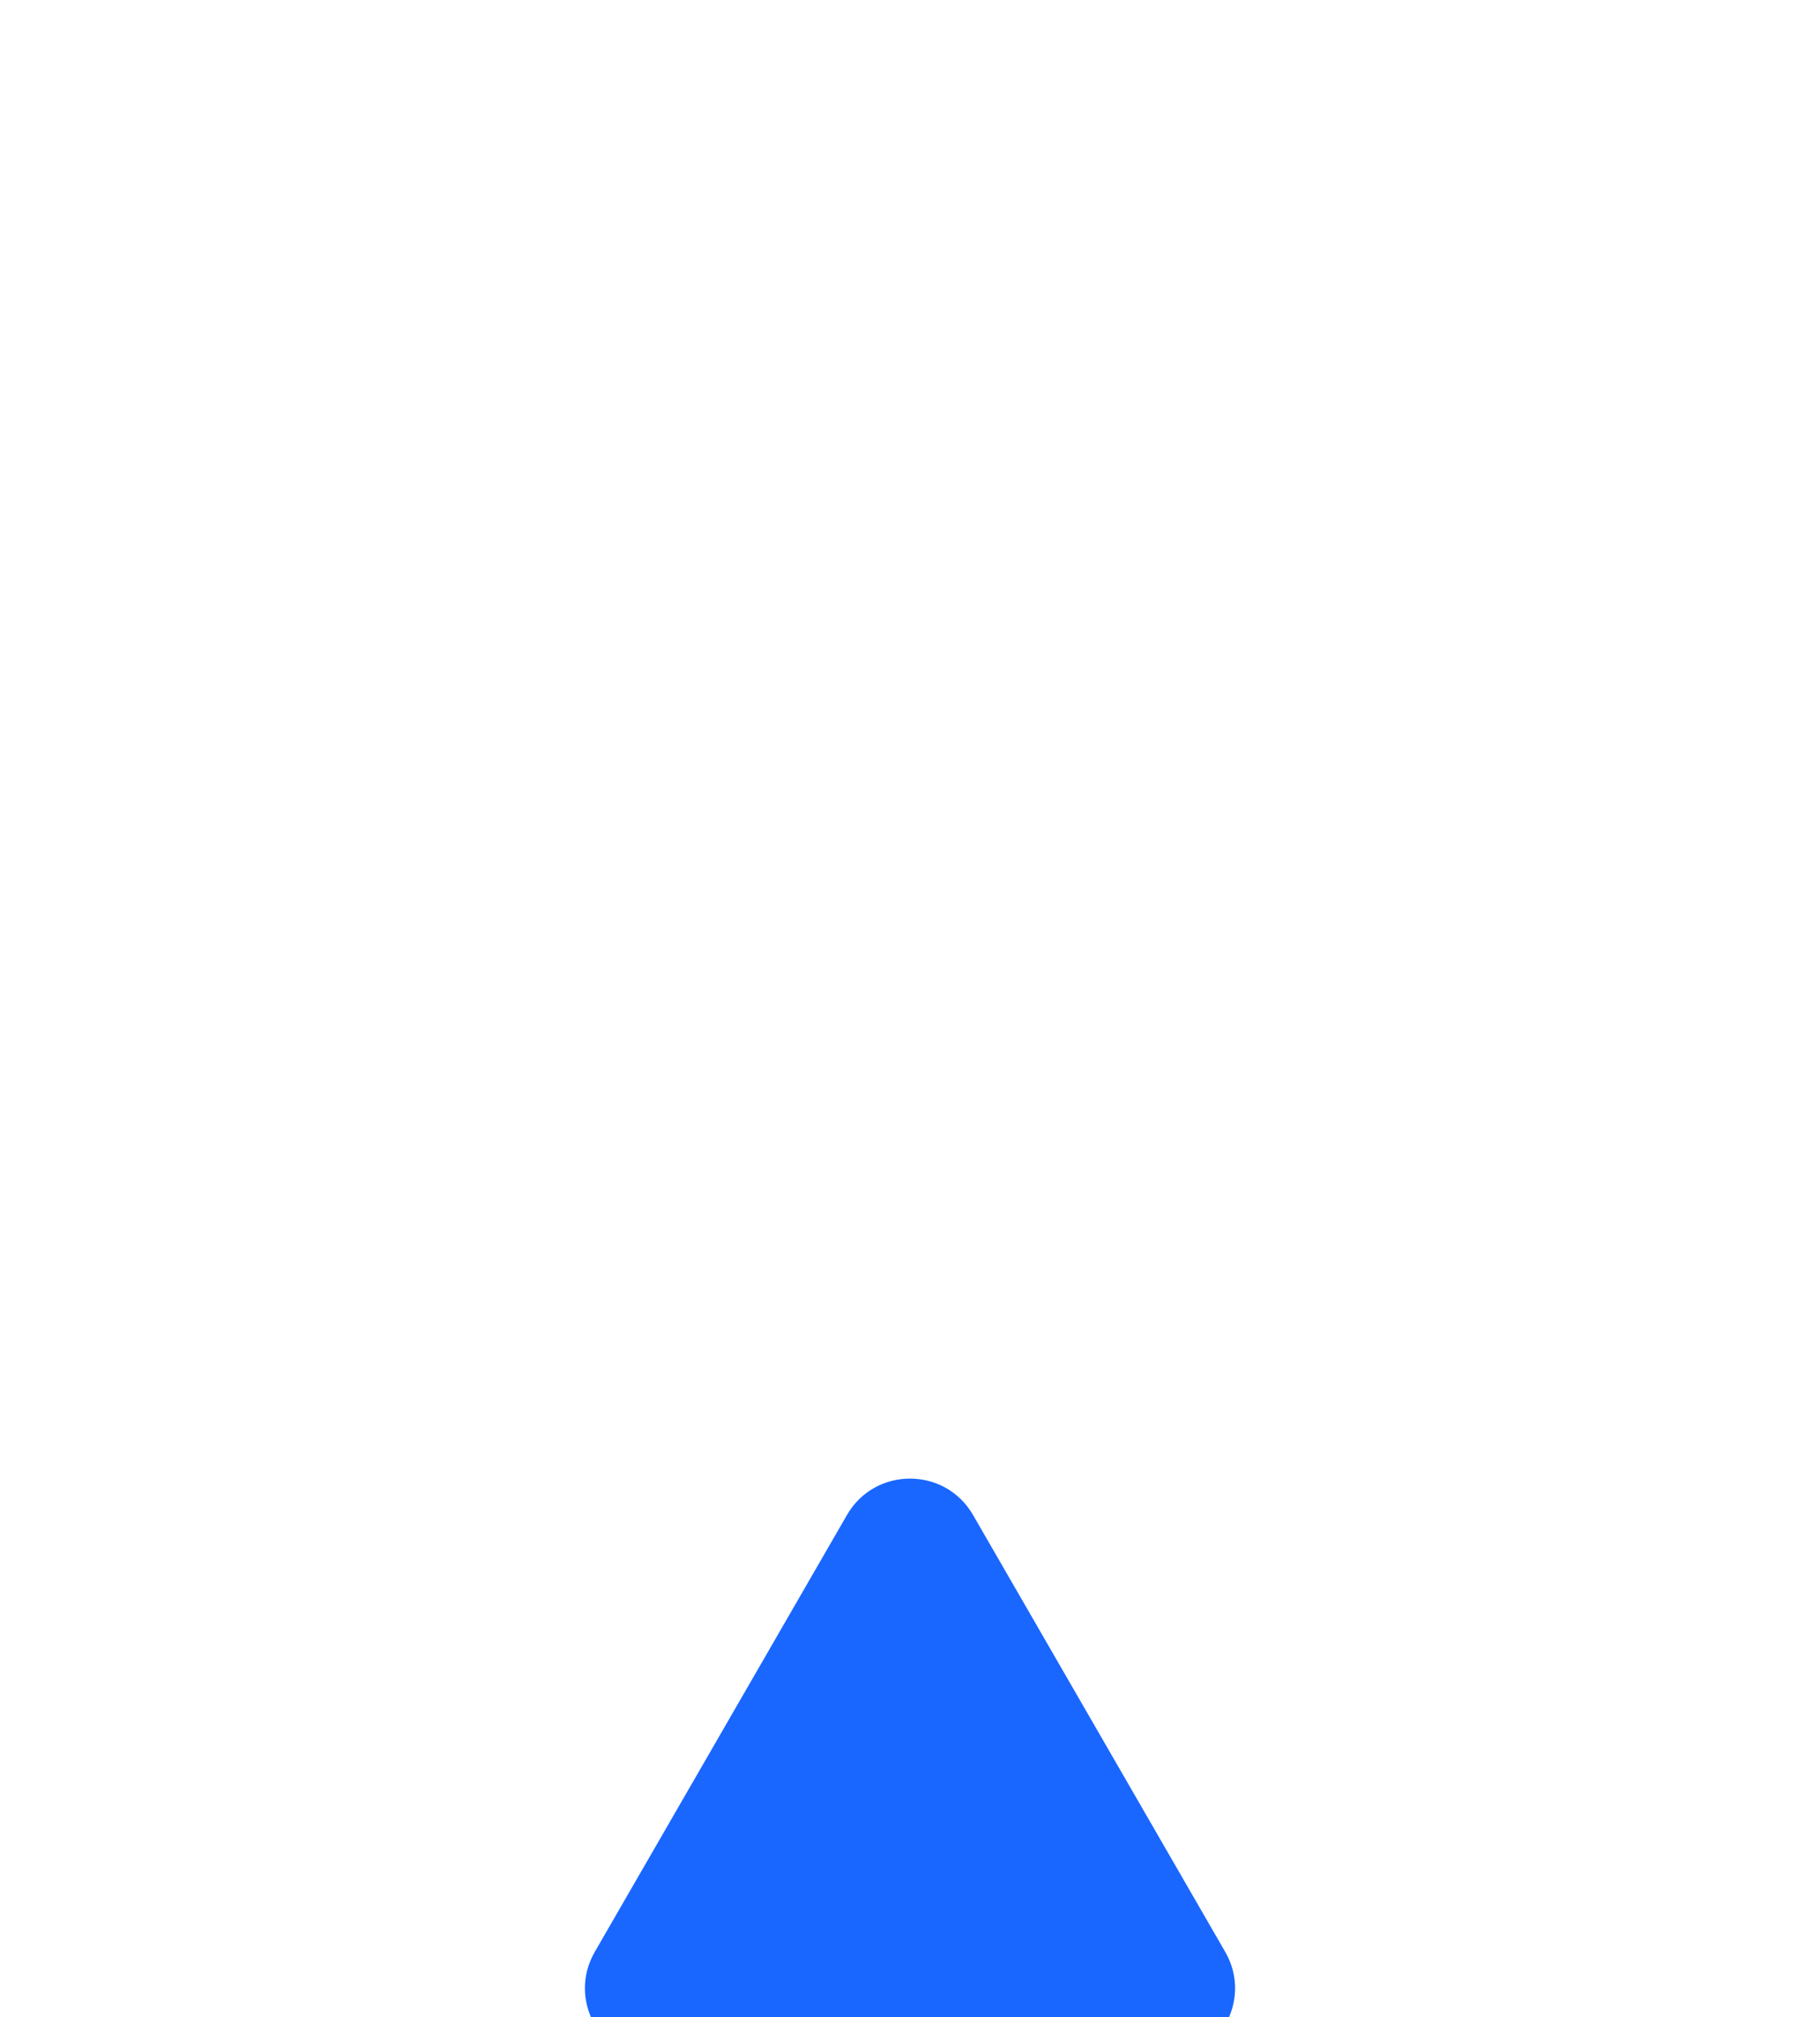 <svg width="250" height="277" viewBox="0 0 250 277" fill="none" xmlns="http://www.w3.org/2000/svg">
<g filter="url(#filter0_dddddd_519_570)">
<path d="M116.34 22C120.189 15.333 129.811 15.333 133.66 22L168.301 82C172.15 88.667 167.339 97 159.641 97H90.359C82.661 97 77.85 88.667 81.699 82L116.34 22Z" fill="#1967FF"/>
</g>
<path d="M123.953 70.753C123.853 68.239 123.653 65.706 123.334 63.132C123.015 60.559 122.676 58.005 122.337 55.491C121.998 52.978 121.698 50.524 121.419 48.13C121.14 45.736 121 43.481 121 41.327C121 40.509 121.12 39.771 121.339 39.112C121.559 38.454 121.878 37.895 122.237 37.436C122.596 36.978 123.035 36.618 123.514 36.379C123.993 36.12 124.491 36 125.01 36C125.569 36 126.107 36.12 126.586 36.379C127.065 36.638 127.484 36.978 127.843 37.436C128.202 37.895 128.481 38.454 128.701 39.112C128.92 39.771 129 40.509 129 41.327C129 43.461 128.86 45.736 128.581 48.13C128.302 50.524 128.002 52.978 127.643 55.491C127.284 58.005 126.945 60.559 126.626 63.132C126.307 65.706 126.107 68.239 126.007 70.753H123.893H123.953ZM125.05 76.18C125.549 76.18 126.027 76.279 126.486 76.479C126.945 76.678 127.344 76.938 127.663 77.257C128.002 77.576 128.262 77.955 128.441 78.394C128.641 78.833 128.741 79.292 128.741 79.771C128.741 80.289 128.641 80.768 128.441 81.207C128.242 81.646 127.983 82.025 127.663 82.344C127.344 82.663 126.945 82.923 126.486 83.122C126.027 83.322 125.549 83.401 125.05 83.401C124.531 83.401 124.032 83.302 123.574 83.122C123.115 82.943 122.716 82.683 122.377 82.344C122.037 82.005 121.758 81.626 121.579 81.207C121.379 80.768 121.279 80.289 121.279 79.771C121.279 79.292 121.379 78.833 121.579 78.394C121.778 77.955 122.037 77.576 122.377 77.257C122.716 76.938 123.115 76.678 123.574 76.479C124.032 76.279 124.511 76.18 125.05 76.18Z" fill="white"/>
<defs>
<filter id="filter0_dddddd_519_570" x="0.344" y="17" width="249.312" height="260" filterUnits="userSpaceOnUse" color-interpolation-filters="sRGB">
<feFlood flood-opacity="0" result="BackgroundImageFix"/>
<feColorMatrix in="SourceAlpha" type="matrix" values="0 0 0 0 0 0 0 0 0 0 0 0 0 0 0 0 0 0 127 0" result="hardAlpha"/>
<feOffset dy="100"/>
<feGaussianBlur stdDeviation="40"/>
<feComposite in2="hardAlpha" operator="out"/>
<feColorMatrix type="matrix" values="0 0 0 0 0.098 0 0 0 0 0.404 0 0 0 0 1 0 0 0 0.07 0"/>
<feBlend mode="normal" in2="BackgroundImageFix" result="effect1_dropShadow_519_570"/>
<feColorMatrix in="SourceAlpha" type="matrix" values="0 0 0 0 0 0 0 0 0 0 0 0 0 0 0 0 0 0 127 0" result="hardAlpha"/>
<feOffset dy="41.78"/>
<feGaussianBlur stdDeviation="16.71"/>
<feComposite in2="hardAlpha" operator="out"/>
<feColorMatrix type="matrix" values="0 0 0 0 0.098 0 0 0 0 0.404 0 0 0 0 1 0 0 0 0.05 0"/>
<feBlend mode="normal" in2="effect1_dropShadow_519_570" result="effect2_dropShadow_519_570"/>
<feColorMatrix in="SourceAlpha" type="matrix" values="0 0 0 0 0 0 0 0 0 0 0 0 0 0 0 0 0 0 127 0" result="hardAlpha"/>
<feOffset dy="22.34"/>
<feGaussianBlur stdDeviation="8.935"/>
<feComposite in2="hardAlpha" operator="out"/>
<feColorMatrix type="matrix" values="0 0 0 0 0.098 0 0 0 0 0.404 0 0 0 0 1 0 0 0 0.042 0"/>
<feBlend mode="normal" in2="effect2_dropShadow_519_570" result="effect3_dropShadow_519_570"/>
<feColorMatrix in="SourceAlpha" type="matrix" values="0 0 0 0 0 0 0 0 0 0 0 0 0 0 0 0 0 0 127 0" result="hardAlpha"/>
<feOffset dy="12.52"/>
<feGaussianBlur stdDeviation="5.01"/>
<feComposite in2="hardAlpha" operator="out"/>
<feColorMatrix type="matrix" values="0 0 0 0 0.098 0 0 0 0 0.404 0 0 0 0 1 0 0 0 0.035 0"/>
<feBlend mode="normal" in2="effect3_dropShadow_519_570" result="effect4_dropShadow_519_570"/>
<feColorMatrix in="SourceAlpha" type="matrix" values="0 0 0 0 0 0 0 0 0 0 0 0 0 0 0 0 0 0 127 0" result="hardAlpha"/>
<feOffset dy="6.65"/>
<feGaussianBlur stdDeviation="2.66"/>
<feComposite in2="hardAlpha" operator="out"/>
<feColorMatrix type="matrix" values="0 0 0 0 0.098 0 0 0 0 0.404 0 0 0 0 1 0 0 0 0.028 0"/>
<feBlend mode="normal" in2="effect4_dropShadow_519_570" result="effect5_dropShadow_519_570"/>
<feColorMatrix in="SourceAlpha" type="matrix" values="0 0 0 0 0 0 0 0 0 0 0 0 0 0 0 0 0 0 127 0" result="hardAlpha"/>
<feOffset dy="2.77"/>
<feGaussianBlur stdDeviation="1.105"/>
<feComposite in2="hardAlpha" operator="out"/>
<feColorMatrix type="matrix" values="0 0 0 0 0.098 0 0 0 0 0.404 0 0 0 0 1 0 0 0 0.02 0"/>
<feBlend mode="normal" in2="effect5_dropShadow_519_570" result="effect6_dropShadow_519_570"/>
<feBlend mode="normal" in="SourceGraphic" in2="effect6_dropShadow_519_570" result="shape"/>
</filter>
</defs>
</svg>
